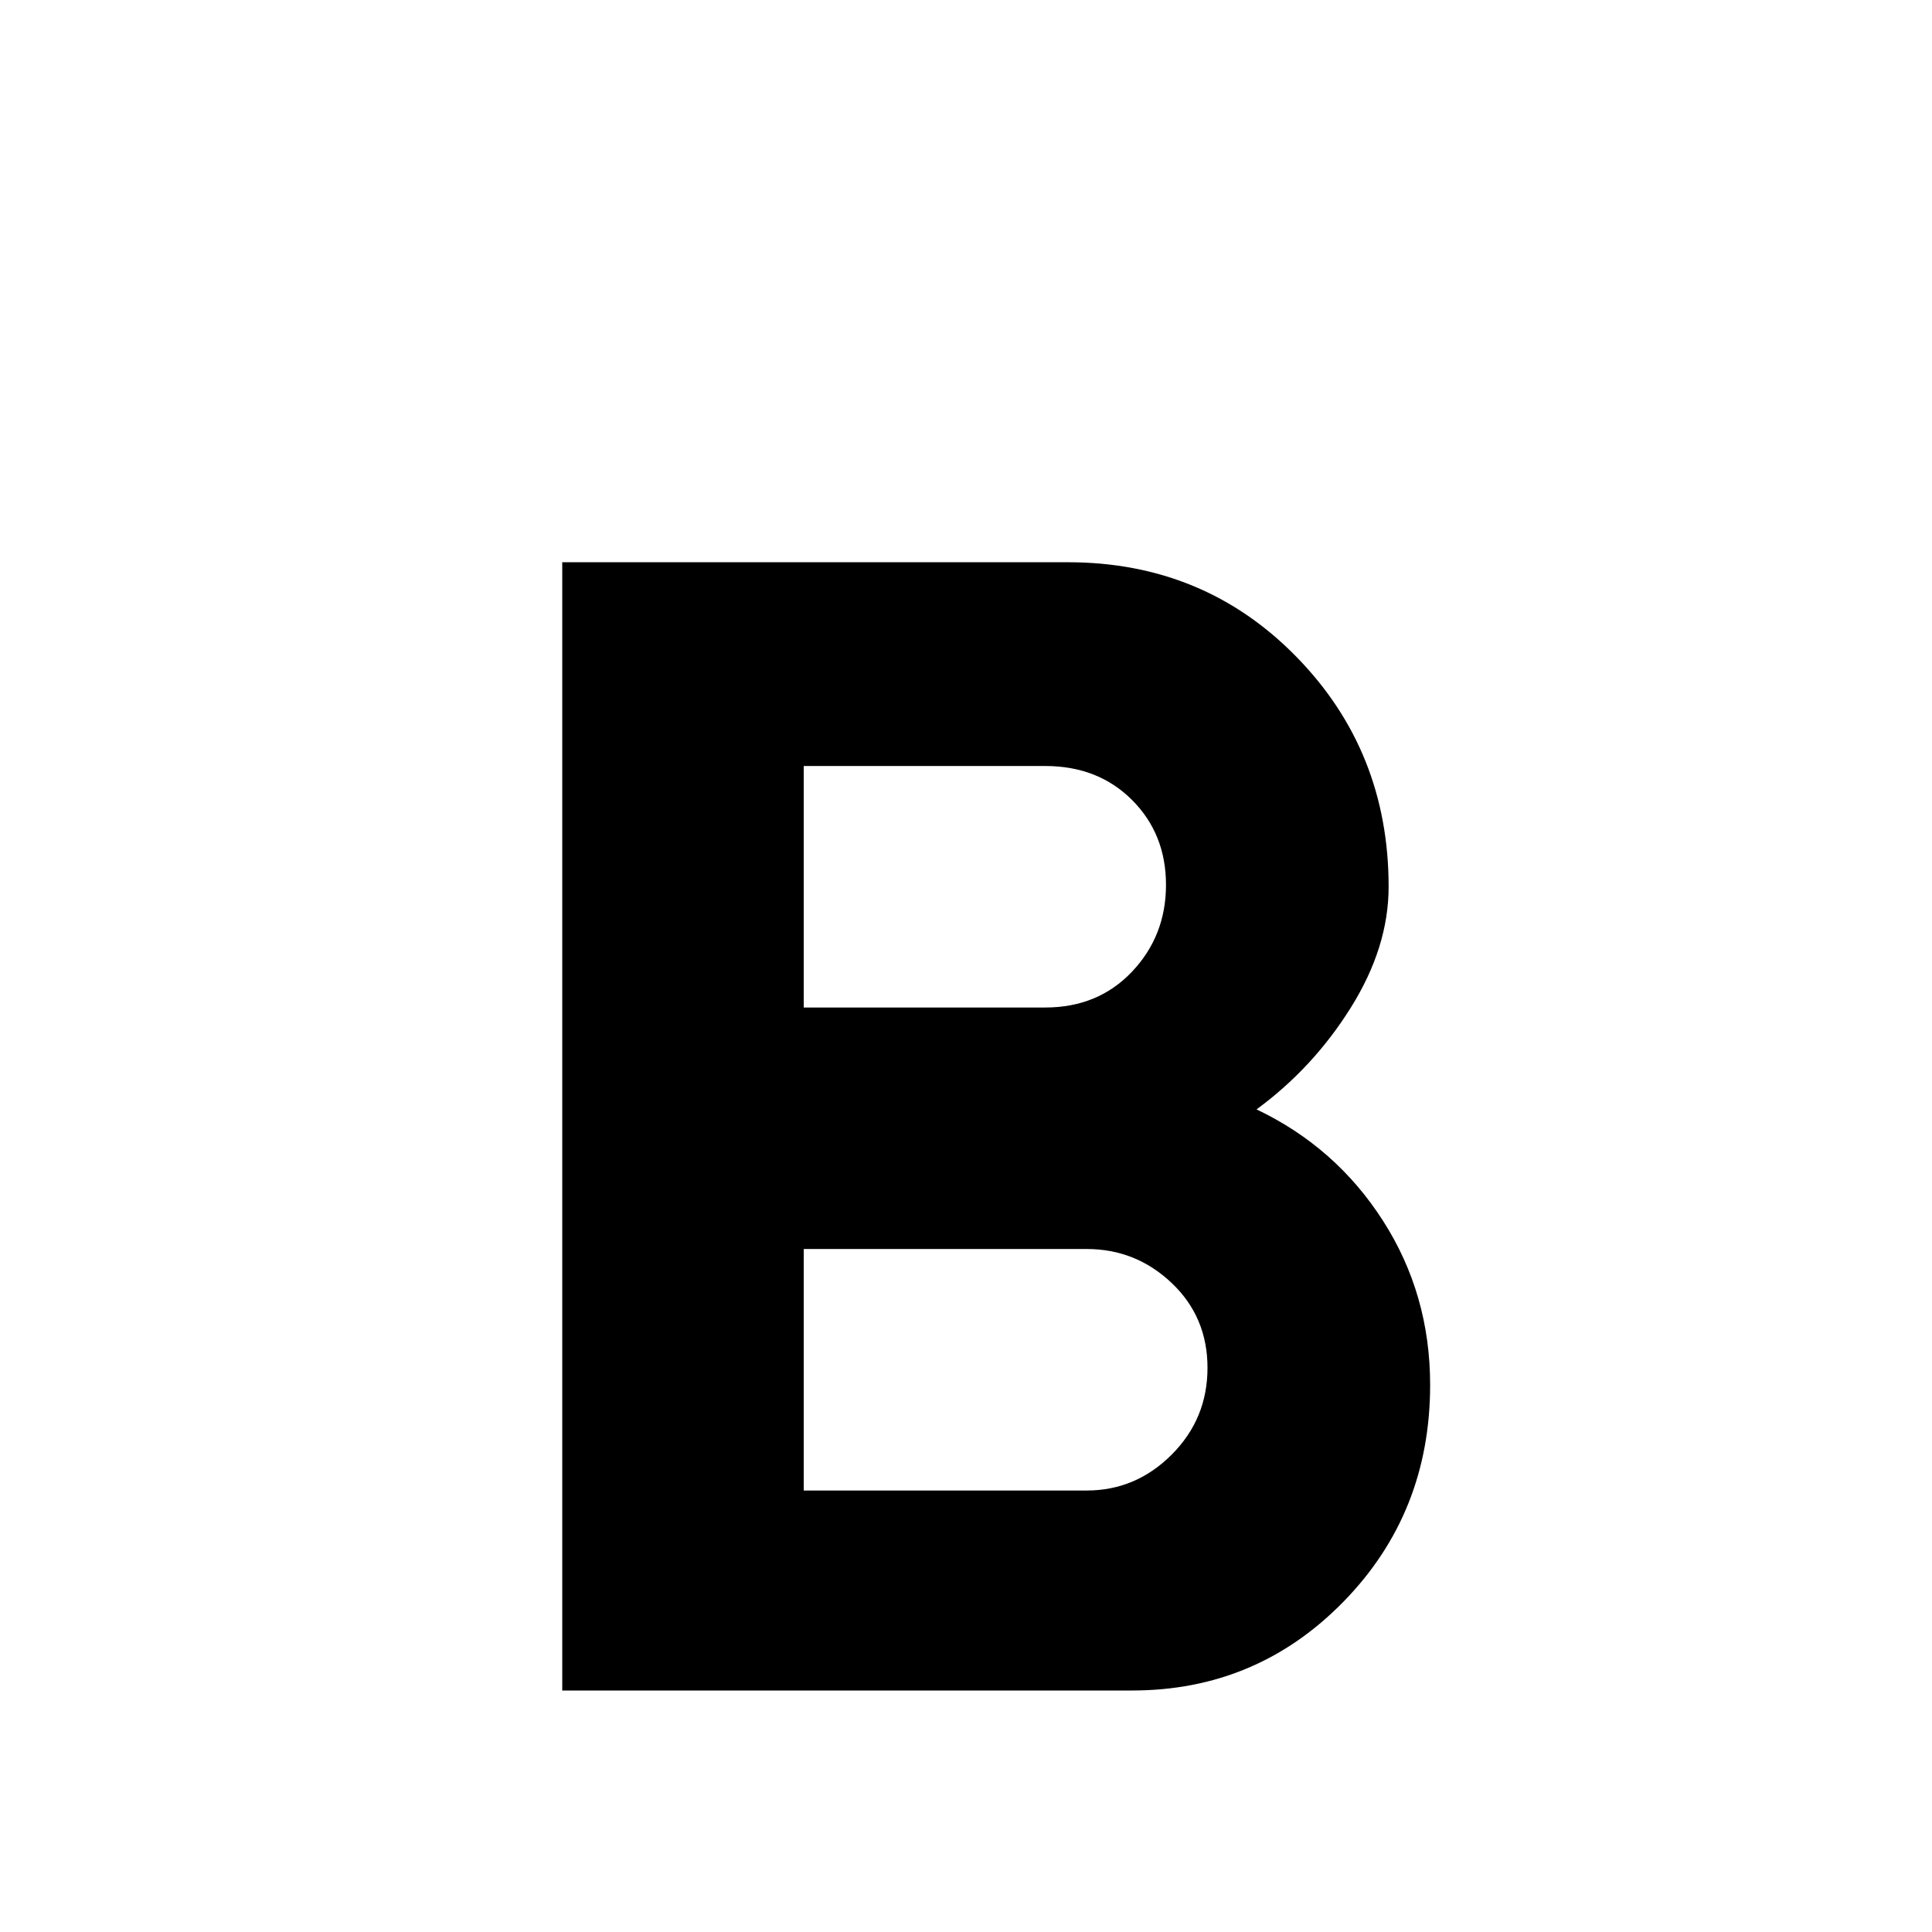 <svg xmlns="http://www.w3.org/2000/svg" viewBox="0 -512 512 512">
	<path fill="#000000" d="M288 -117H213V-181H288Q301 -181 310.5 -172Q320 -163 320 -149.5Q320 -136 310.5 -126.5Q301 -117 288 -117ZM213 -309H277Q291 -309 300 -300Q309 -291 309 -277.5Q309 -264 300 -254.5Q291 -245 277 -245H213ZM333 -218Q348 -229 358 -245Q368 -261 368 -277Q368 -313 343.5 -338Q319 -363 283 -363H149V-64H300Q333 -64 356 -87.5Q379 -111 379 -145Q379 -169 366.5 -188.5Q354 -208 333 -218Z"/>
</svg>